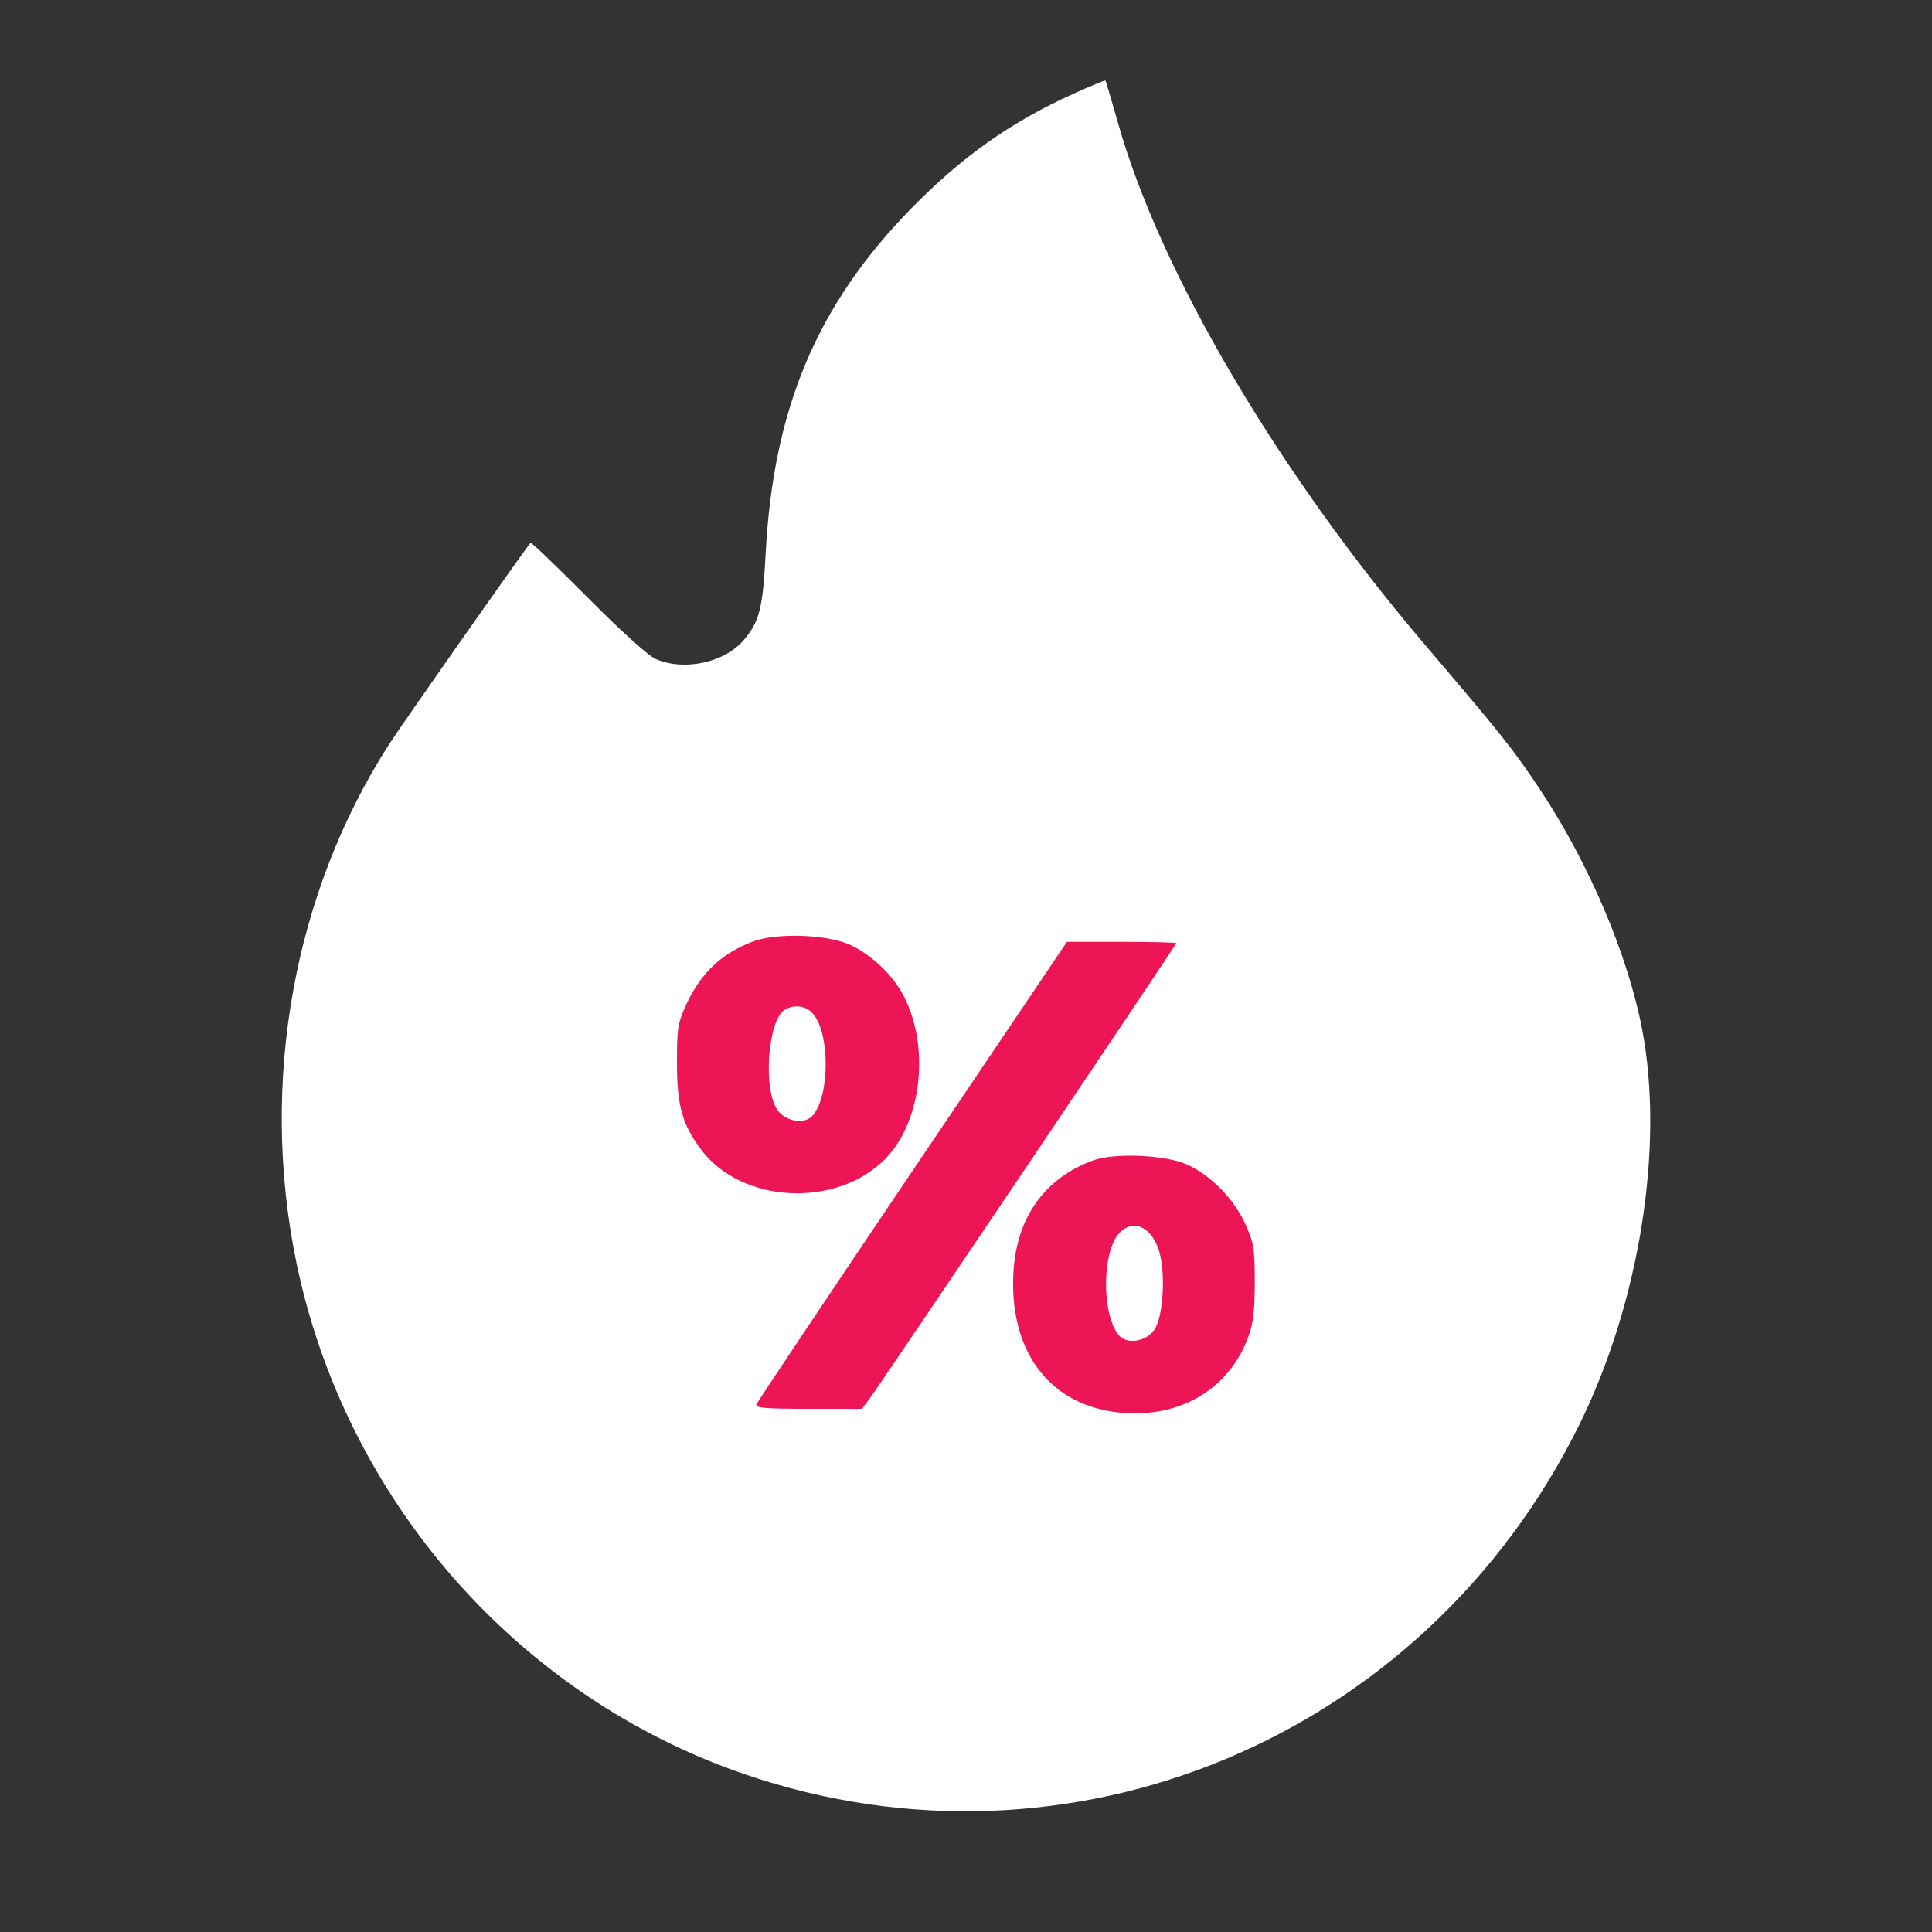 <svg width="48" height="48" viewBox="0 0 48 48" fill="none" xmlns="http://www.w3.org/2000/svg">
<rect x="0" y="0" width="48" height="48" fill="#333333" stroke="none"/>
<rect x="16" y="20" width="16" height="19" fill="#ED1556"/>
<path fill-rule="evenodd" clip-rule="evenodd" d="M26.652 2.337C25.1 3.041 23.894 3.896 22.628 5.191C20.302 7.57 19.214 10.149 19.024 13.732C18.951 15.112 18.873 15.429 18.489 15.89C18.016 16.458 17.016 16.68 16.299 16.377C16.111 16.297 15.451 15.702 14.602 14.847C13.837 14.078 13.198 13.465 13.182 13.485C12.975 13.736 10.003 17.971 9.67 18.488C7.295 22.179 6.447 26.89 7.358 31.337C8.566 37.242 12.846 42.14 18.491 44.077C26.59 46.856 35.376 43.187 39.228 35.416C40.732 32.383 41.354 28.494 40.801 25.586C40.449 23.738 39.483 21.462 38.28 19.644C37.612 18.636 37.33 18.28 35.418 16.037C31.744 11.726 28.816 6.75 27.774 3.046C27.615 2.482 27.475 2.012 27.463 2.001C27.451 1.989 27.086 2.141 26.652 2.337ZM21.106 23.468C21.593 23.685 22.117 24.16 22.39 24.632C23.12 25.893 22.933 27.841 21.991 28.795C20.779 30.023 18.427 29.904 17.42 28.564C16.948 27.935 16.818 27.466 16.819 26.385C16.819 25.549 16.841 25.412 17.051 24.955C17.411 24.175 17.931 23.684 18.708 23.391C19.289 23.172 20.531 23.212 21.106 23.468ZM29.225 23.433C29.225 23.473 21.908 34.339 21.619 34.729L21.416 35.002H20.083C19.007 35.002 18.759 34.98 18.793 34.89C18.817 34.828 20.562 32.218 22.671 29.089L26.507 23.4H27.866C28.613 23.4 29.225 23.415 29.225 23.433ZM19.501 25.084C19.074 25.337 18.949 27.076 19.322 27.585C19.533 27.872 19.998 27.941 20.193 27.713C20.63 27.201 20.619 25.611 20.174 25.16C20.001 24.985 19.723 24.953 19.501 25.084ZM29.495 28.933C30.077 29.196 30.657 29.787 30.935 30.4C31.151 30.876 31.173 31.011 31.174 31.849C31.175 32.56 31.138 32.876 31.014 33.214C30.519 34.567 29.21 35.295 27.666 35.076C26.013 34.841 25.062 33.507 25.18 31.587C25.263 30.239 25.957 29.271 27.157 28.83C27.686 28.636 28.962 28.692 29.495 28.933ZM27.82 30.625C27.375 31.075 27.363 32.665 27.801 33.177C27.996 33.405 28.46 33.337 28.672 33.049C28.913 32.721 28.971 31.534 28.772 31.006C28.566 30.458 28.149 30.291 27.82 30.625Z" fill="white"/>
</svg>
